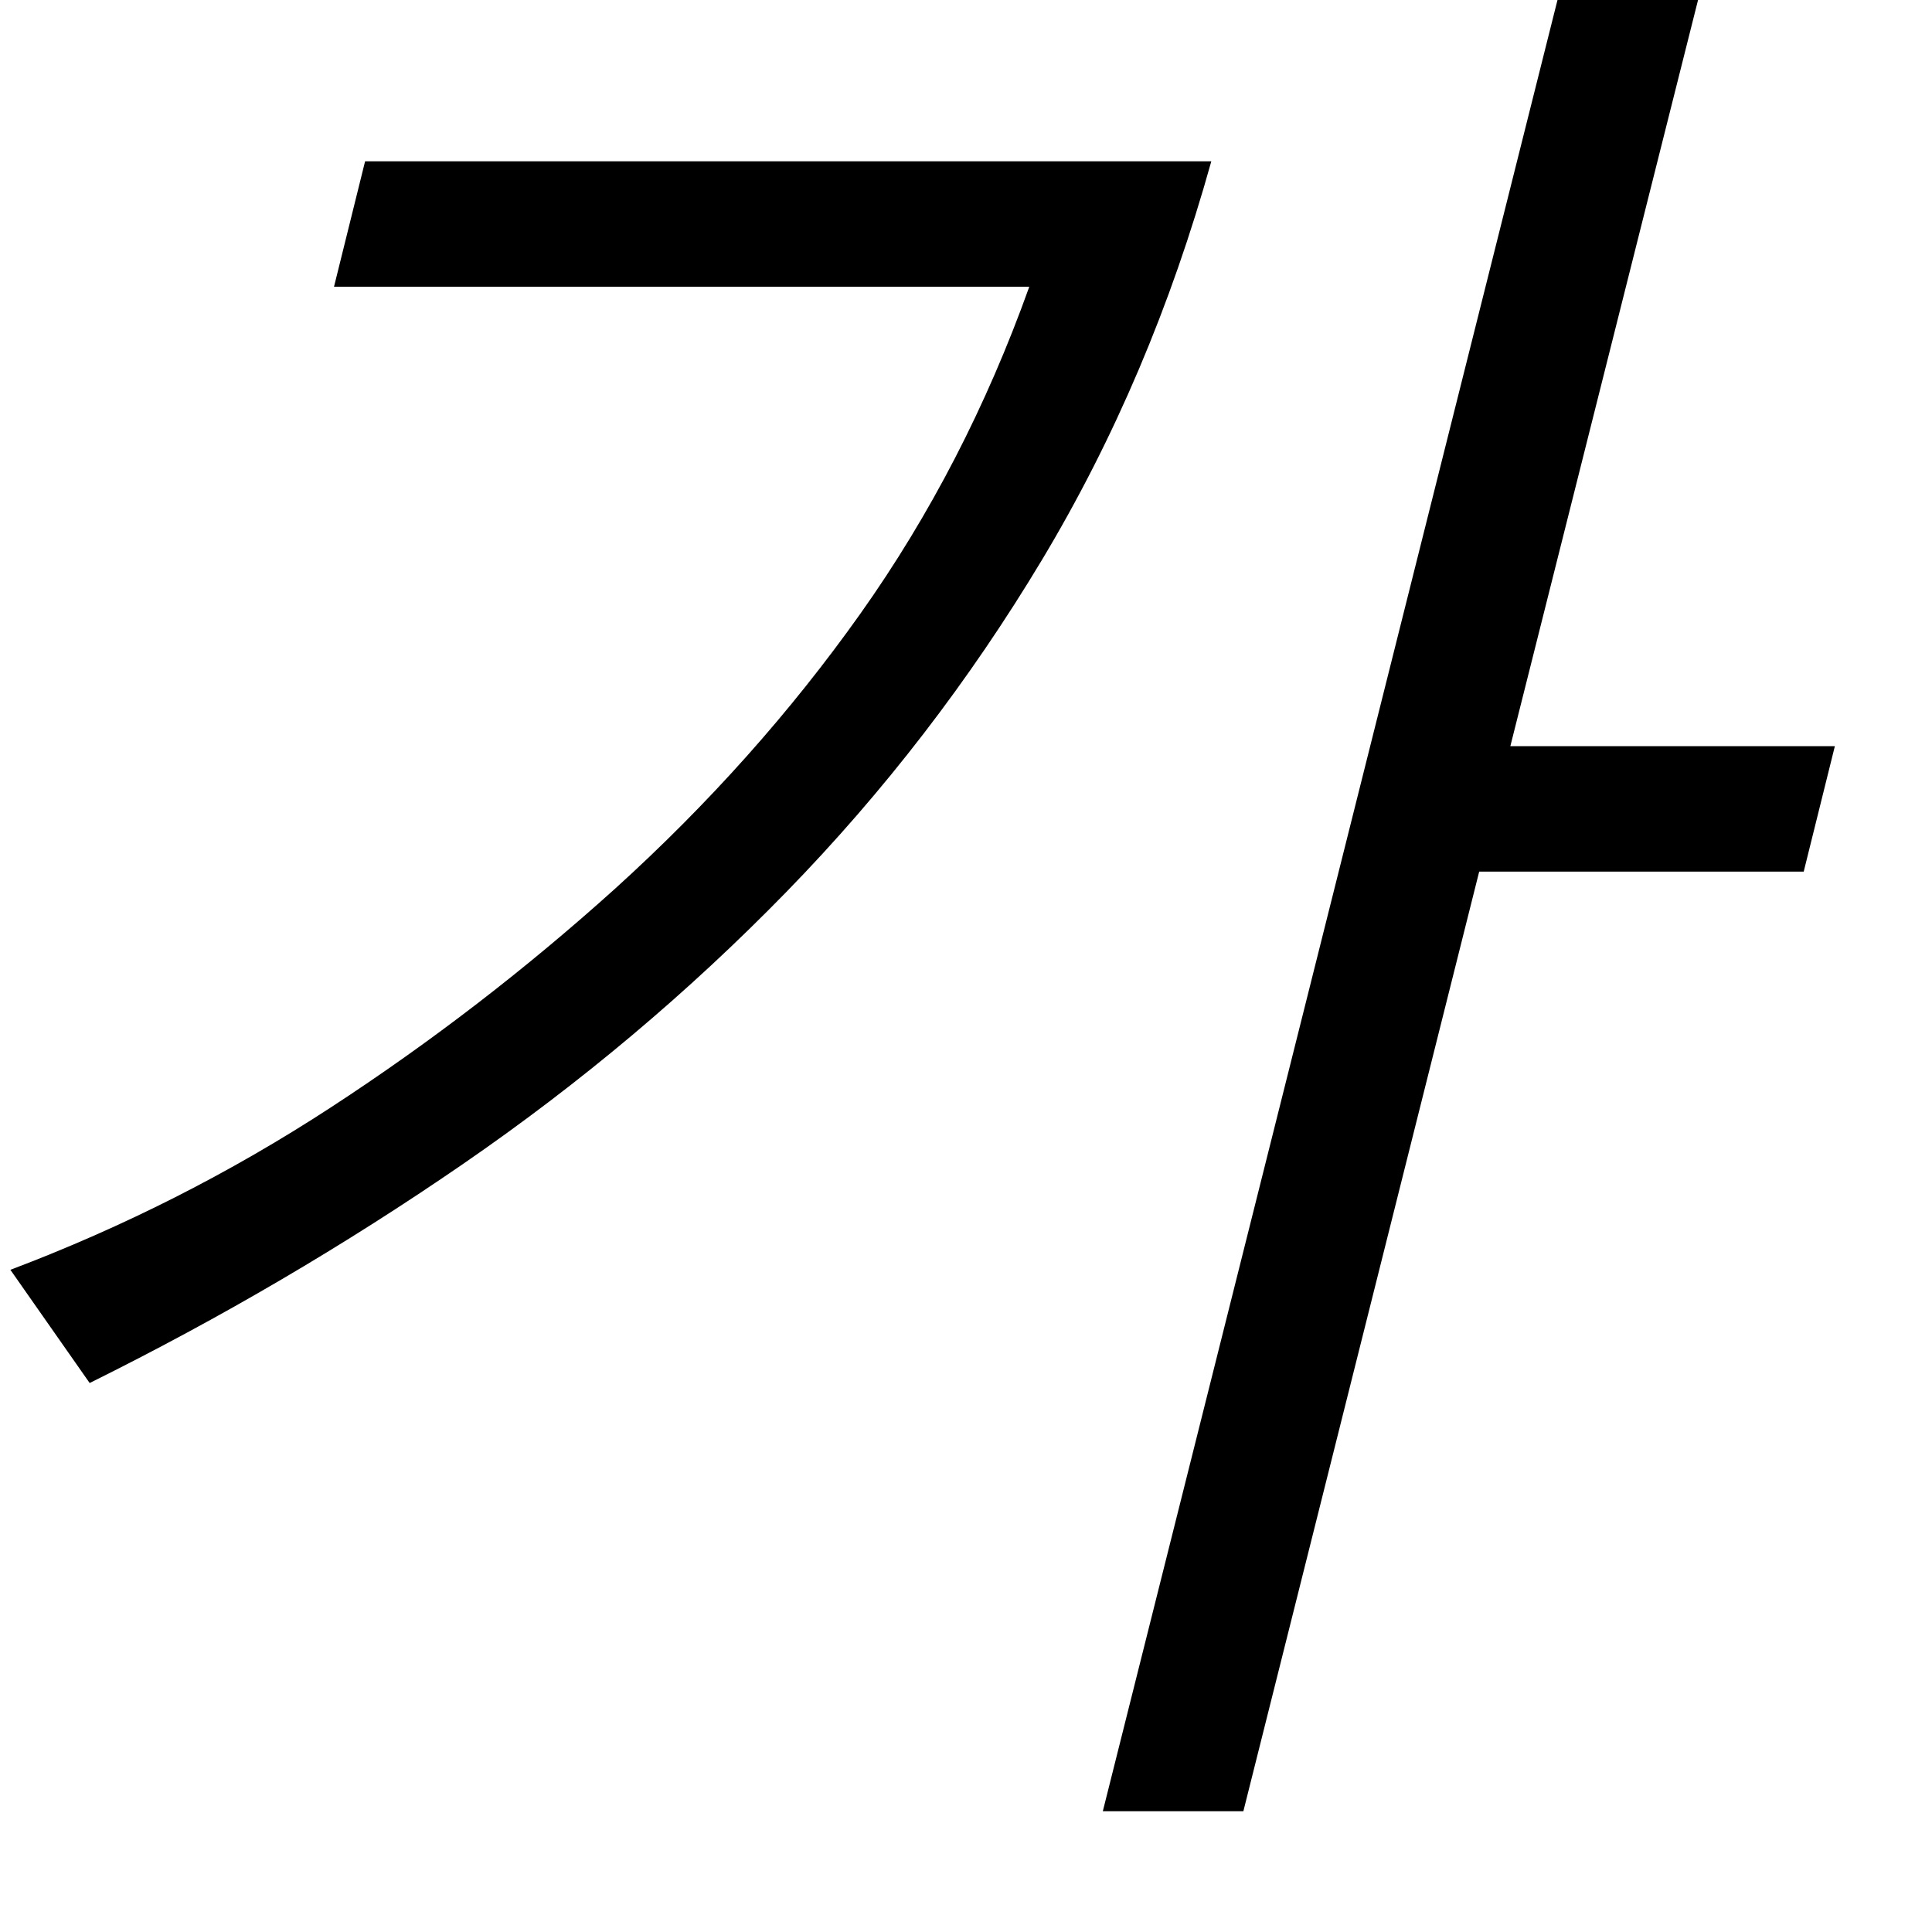 <!-- Generated by IcoMoon.io -->
<svg version="1.1" xmlns="http://www.w3.org/2000/svg" width="32" height="32" viewBox="0 0 32 32">
<title>uniE5BC</title>
<path d="M6.047 2.672h14.016q-1 3.594-2.805 6.602t-4.234 5.5-5.359 4.508-6.18 3.625l-1.313-1.875q2.813-1.063 5.305-2.688t4.711-3.625q2.328-2.109 4.063-4.555t2.797-5.414h-11.516zM25.016 12.359h5.375l-0.516 2.078h-5.375l-3.906 15.563h-2.328l7.531-30h2.328z"></path>
</svg>
